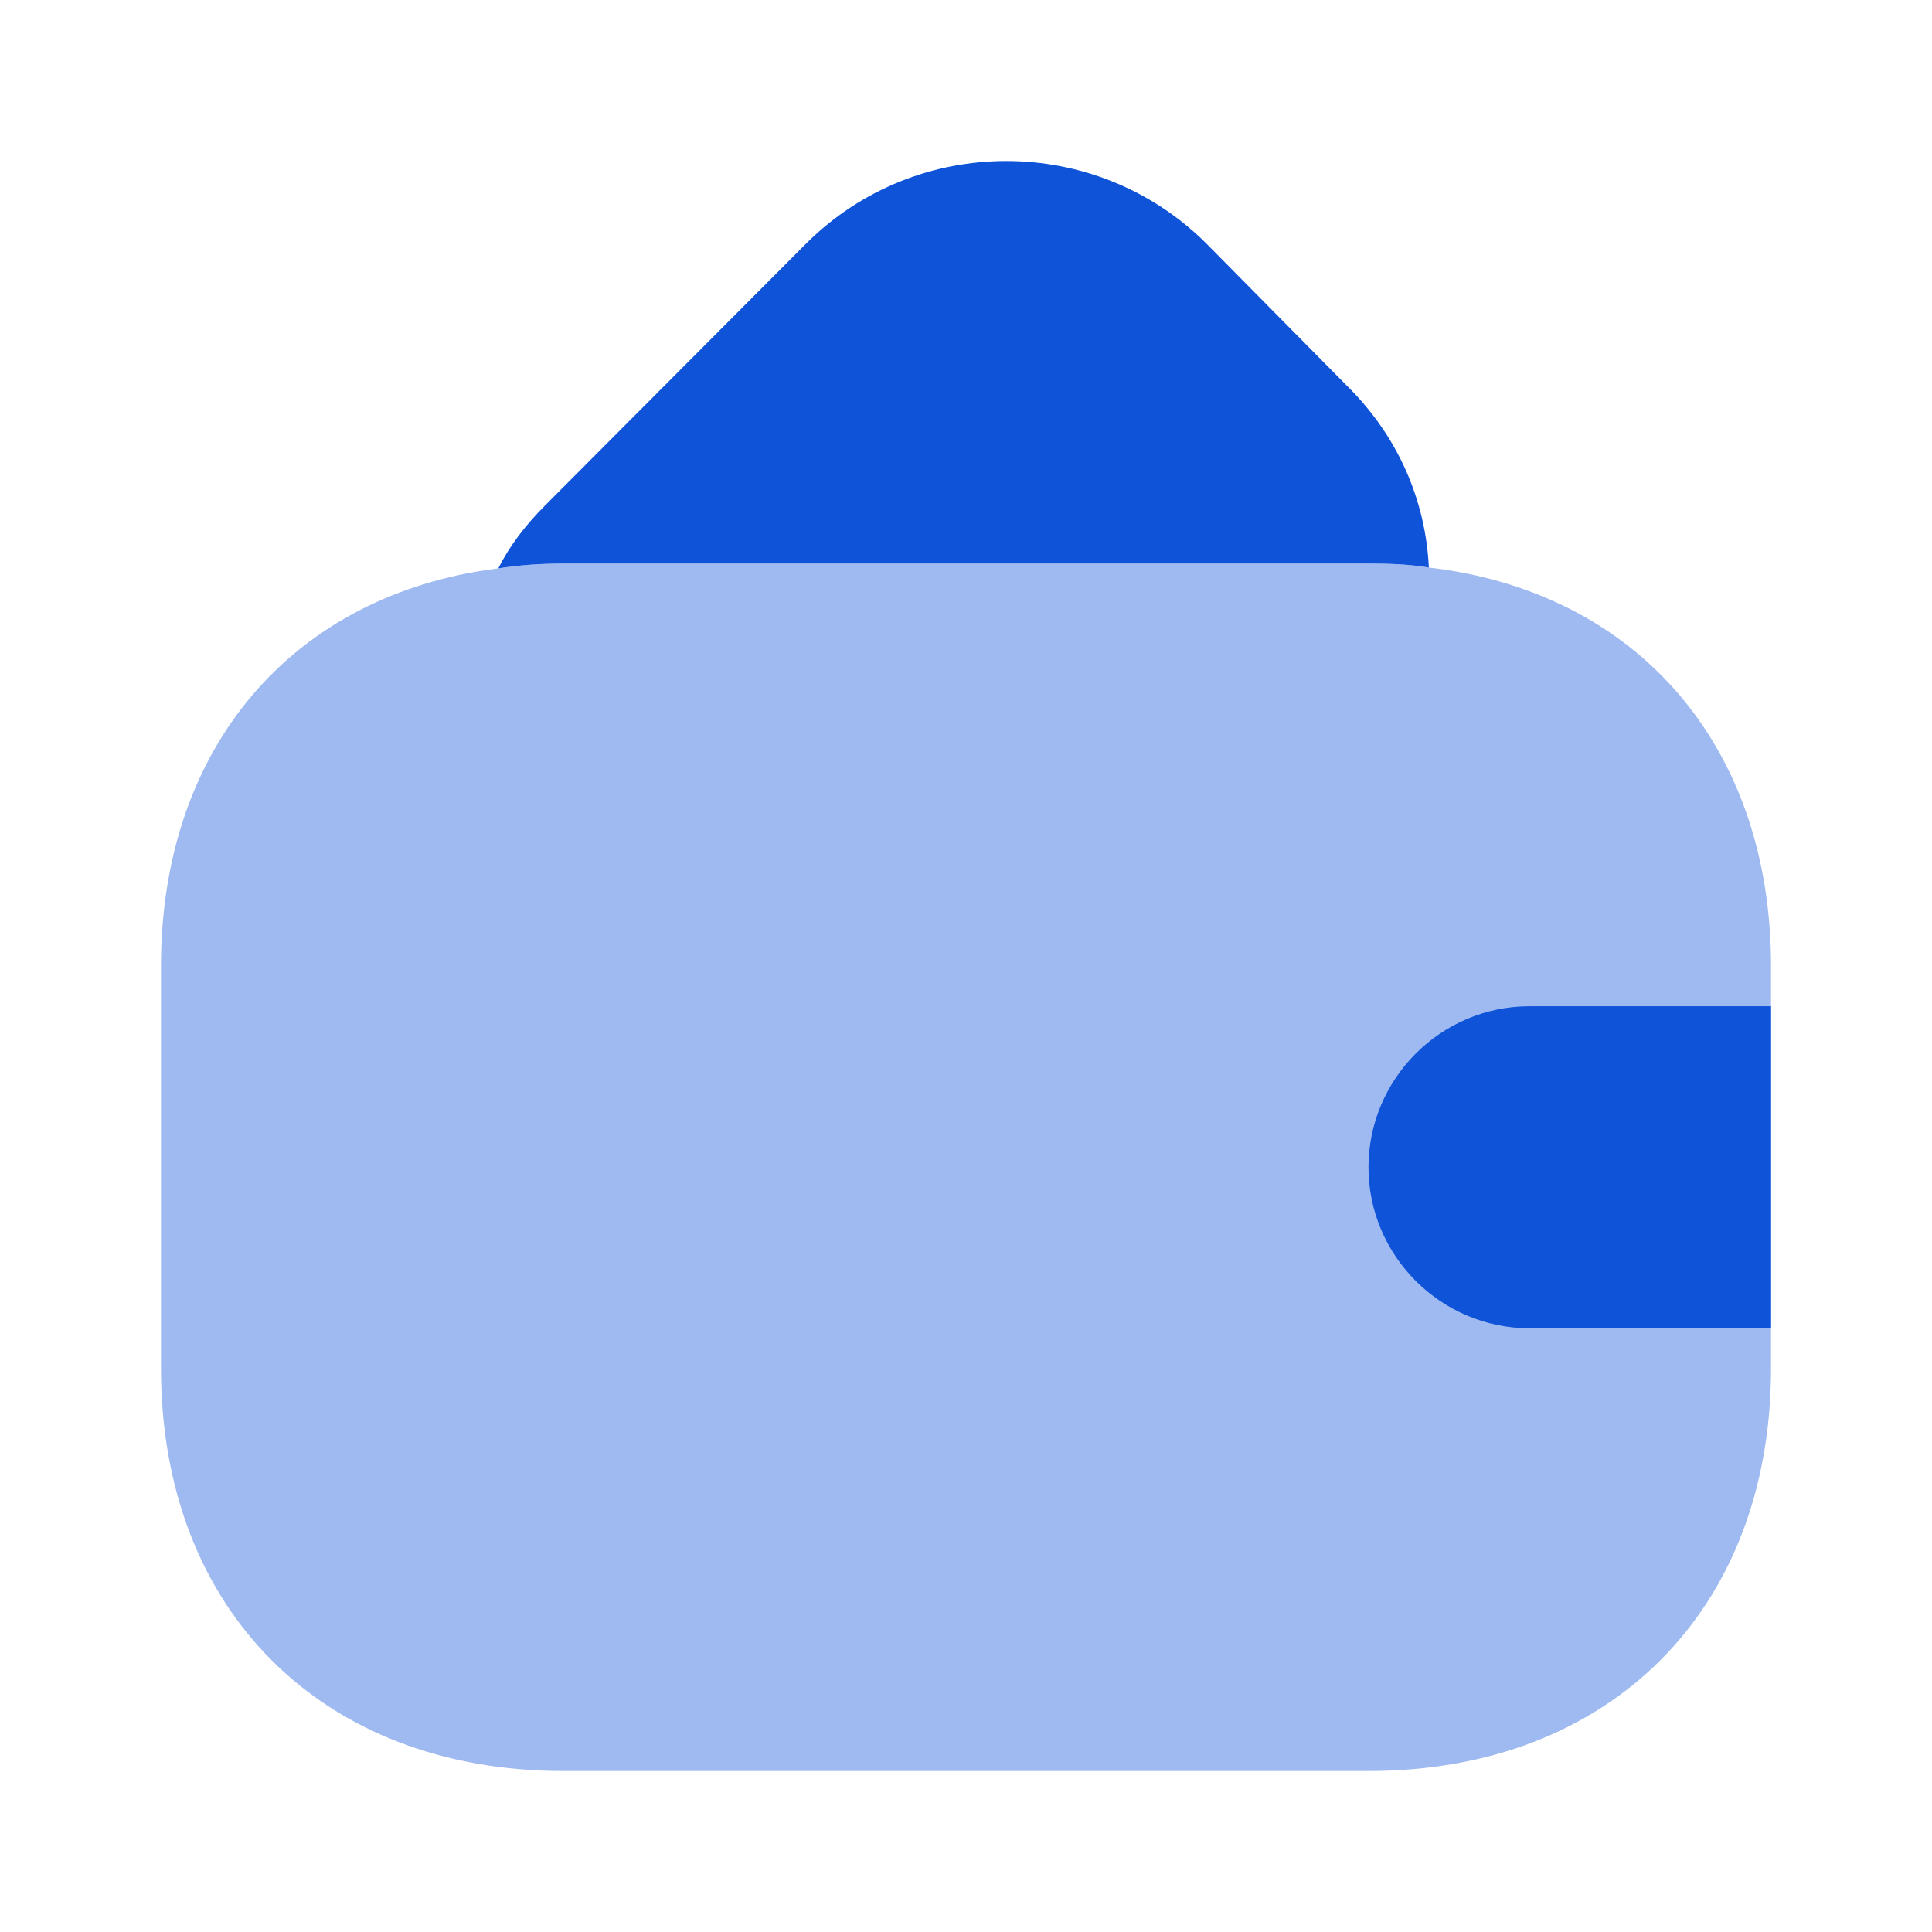 <svg width="40" height="40" viewBox="0 0 40 40" fill="none" xmlns="http://www.w3.org/2000/svg">
<path opacity="0.4" d="M36.667 20V28.333C36.667 33.333 33.333 36.667 28.333 36.667H11.667C6.667 36.667 3.333 33.333 3.333 28.333V20C3.333 15.467 6.067 12.3 10.317 11.767C10.75 11.7 11.2 11.667 11.667 11.667H28.333C28.767 11.667 29.183 11.683 29.583 11.75C33.883 12.25 36.667 15.433 36.667 20Z" fill="#0F53D9"/>
<path d="M29.583 11.75C29.183 11.683 28.767 11.667 28.333 11.667H11.667C11.2 11.667 10.75 11.7 10.317 11.767C10.55 11.3 10.883 10.867 11.283 10.467L16.7 5.033C18.983 2.767 22.683 2.767 24.967 5.033L27.883 7.983C28.95 9.033 29.517 10.367 29.583 11.75Z" fill="#0F53D9"/>
<path d="M36.667 20.833H31.667C29.833 20.833 28.333 22.333 28.333 24.167C28.333 26 29.833 27.5 31.667 27.5H36.667" fill="#0F53D9"/>
</svg>
